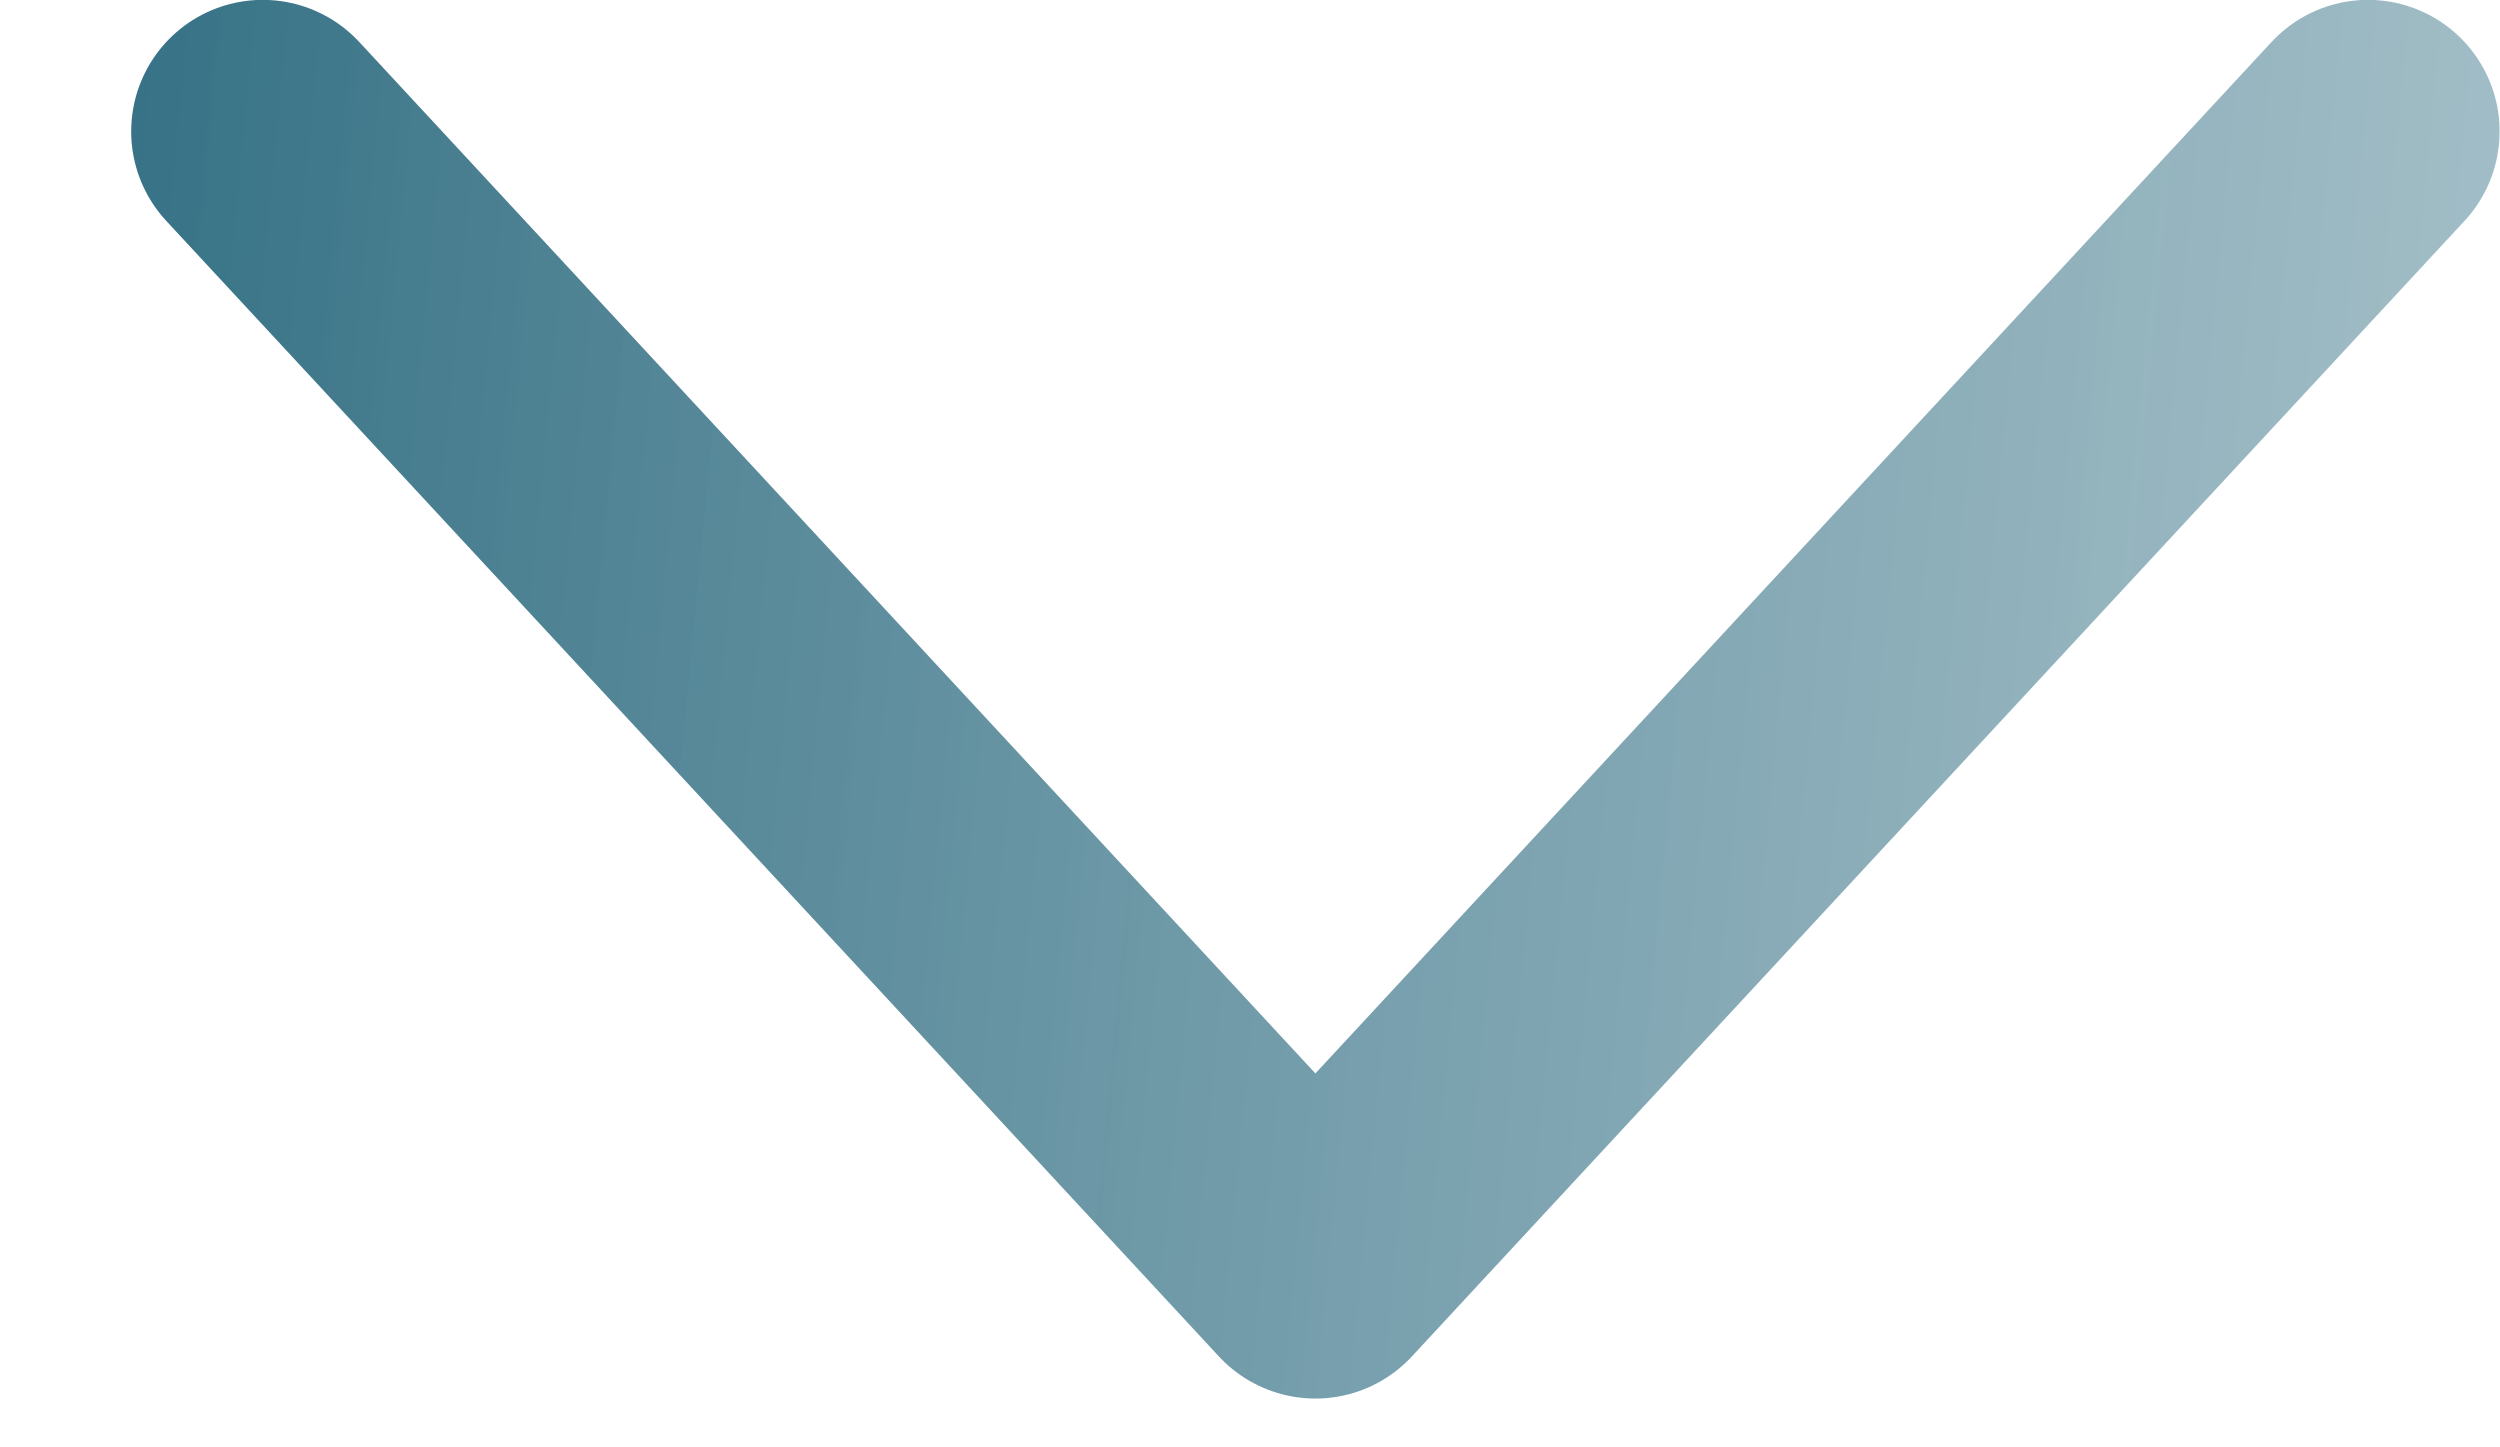 <svg width="19" height="11" viewBox="0 0 19 11" fill="none" xmlns="http://www.w3.org/2000/svg">
<path d="M17.997 0.999L9.997 9.629L1.997 0.999" stroke="url(#paint0_linear_184_4585)" stroke-width="2" stroke-linecap="round" stroke-linejoin="round"/>
<defs>
<linearGradient id="paint0_linear_184_4585" x1="-5.503" y1="-5" x2="58.115" y2="1.073" gradientUnits="userSpaceOnUse">
<stop stop-color="#024D66"/>
<stop offset="1" stop-color="white" stop-opacity="0"/>
</linearGradient>
</defs>
</svg>

